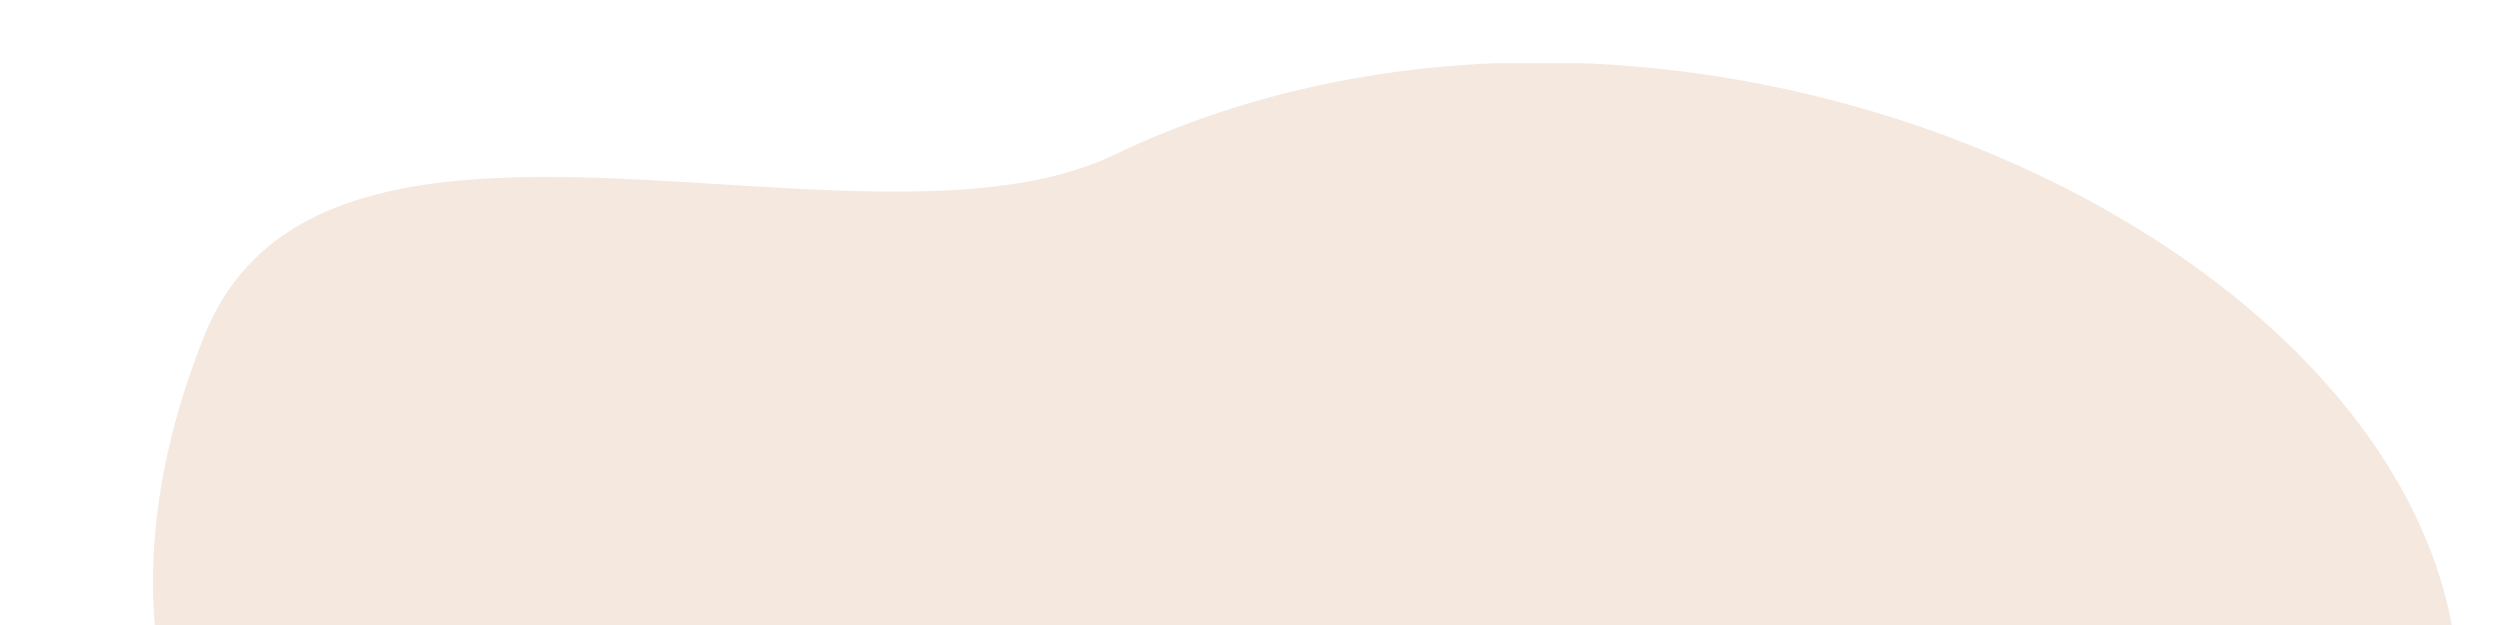 <?xml version="1.0" encoding="UTF-8"?>
<svg xmlns="http://www.w3.org/2000/svg" xmlns:xlink="http://www.w3.org/1999/xlink" width="300pt" height="75pt" viewBox="0 0 300 75" version="1.2">
<defs>
<clipPath id="clip1">
  <path d="M 18.086 7.297 L 295.051 7.297 L 295.051 75 L 18.086 75 Z M 18.086 7.297 "/>
</clipPath>
<clipPath id="clip2">
  <path d="M 289.301 106.645 C 264.07 156.062 165.547 90.047 126.41 114.148 C 70.223 148.727 -3.551 110.465 24.516 40.289 C 38.816 4.523 103.84 32.898 133.66 18.598 C 210.859 -18.359 321.559 43.492 289.301 106.645 Z M 289.301 106.645 "/>
</clipPath>
</defs>
<g id="surface1">
<g clip-path="url(#clip1)" clip-rule="nonzero">
<g clip-path="url(#clip2)" clip-rule="nonzero">
<path style=" stroke:none;fill-rule:nonzero;fill:rgb(96.078%,90.979%,87.059%);fill-opacity:1;" d="M 295.051 127.09 L 18.371 127.09 L 18.371 7.582 L 295.051 7.582 Z M 295.051 127.09 "/>
</g>
</g>
</g>
</svg>
